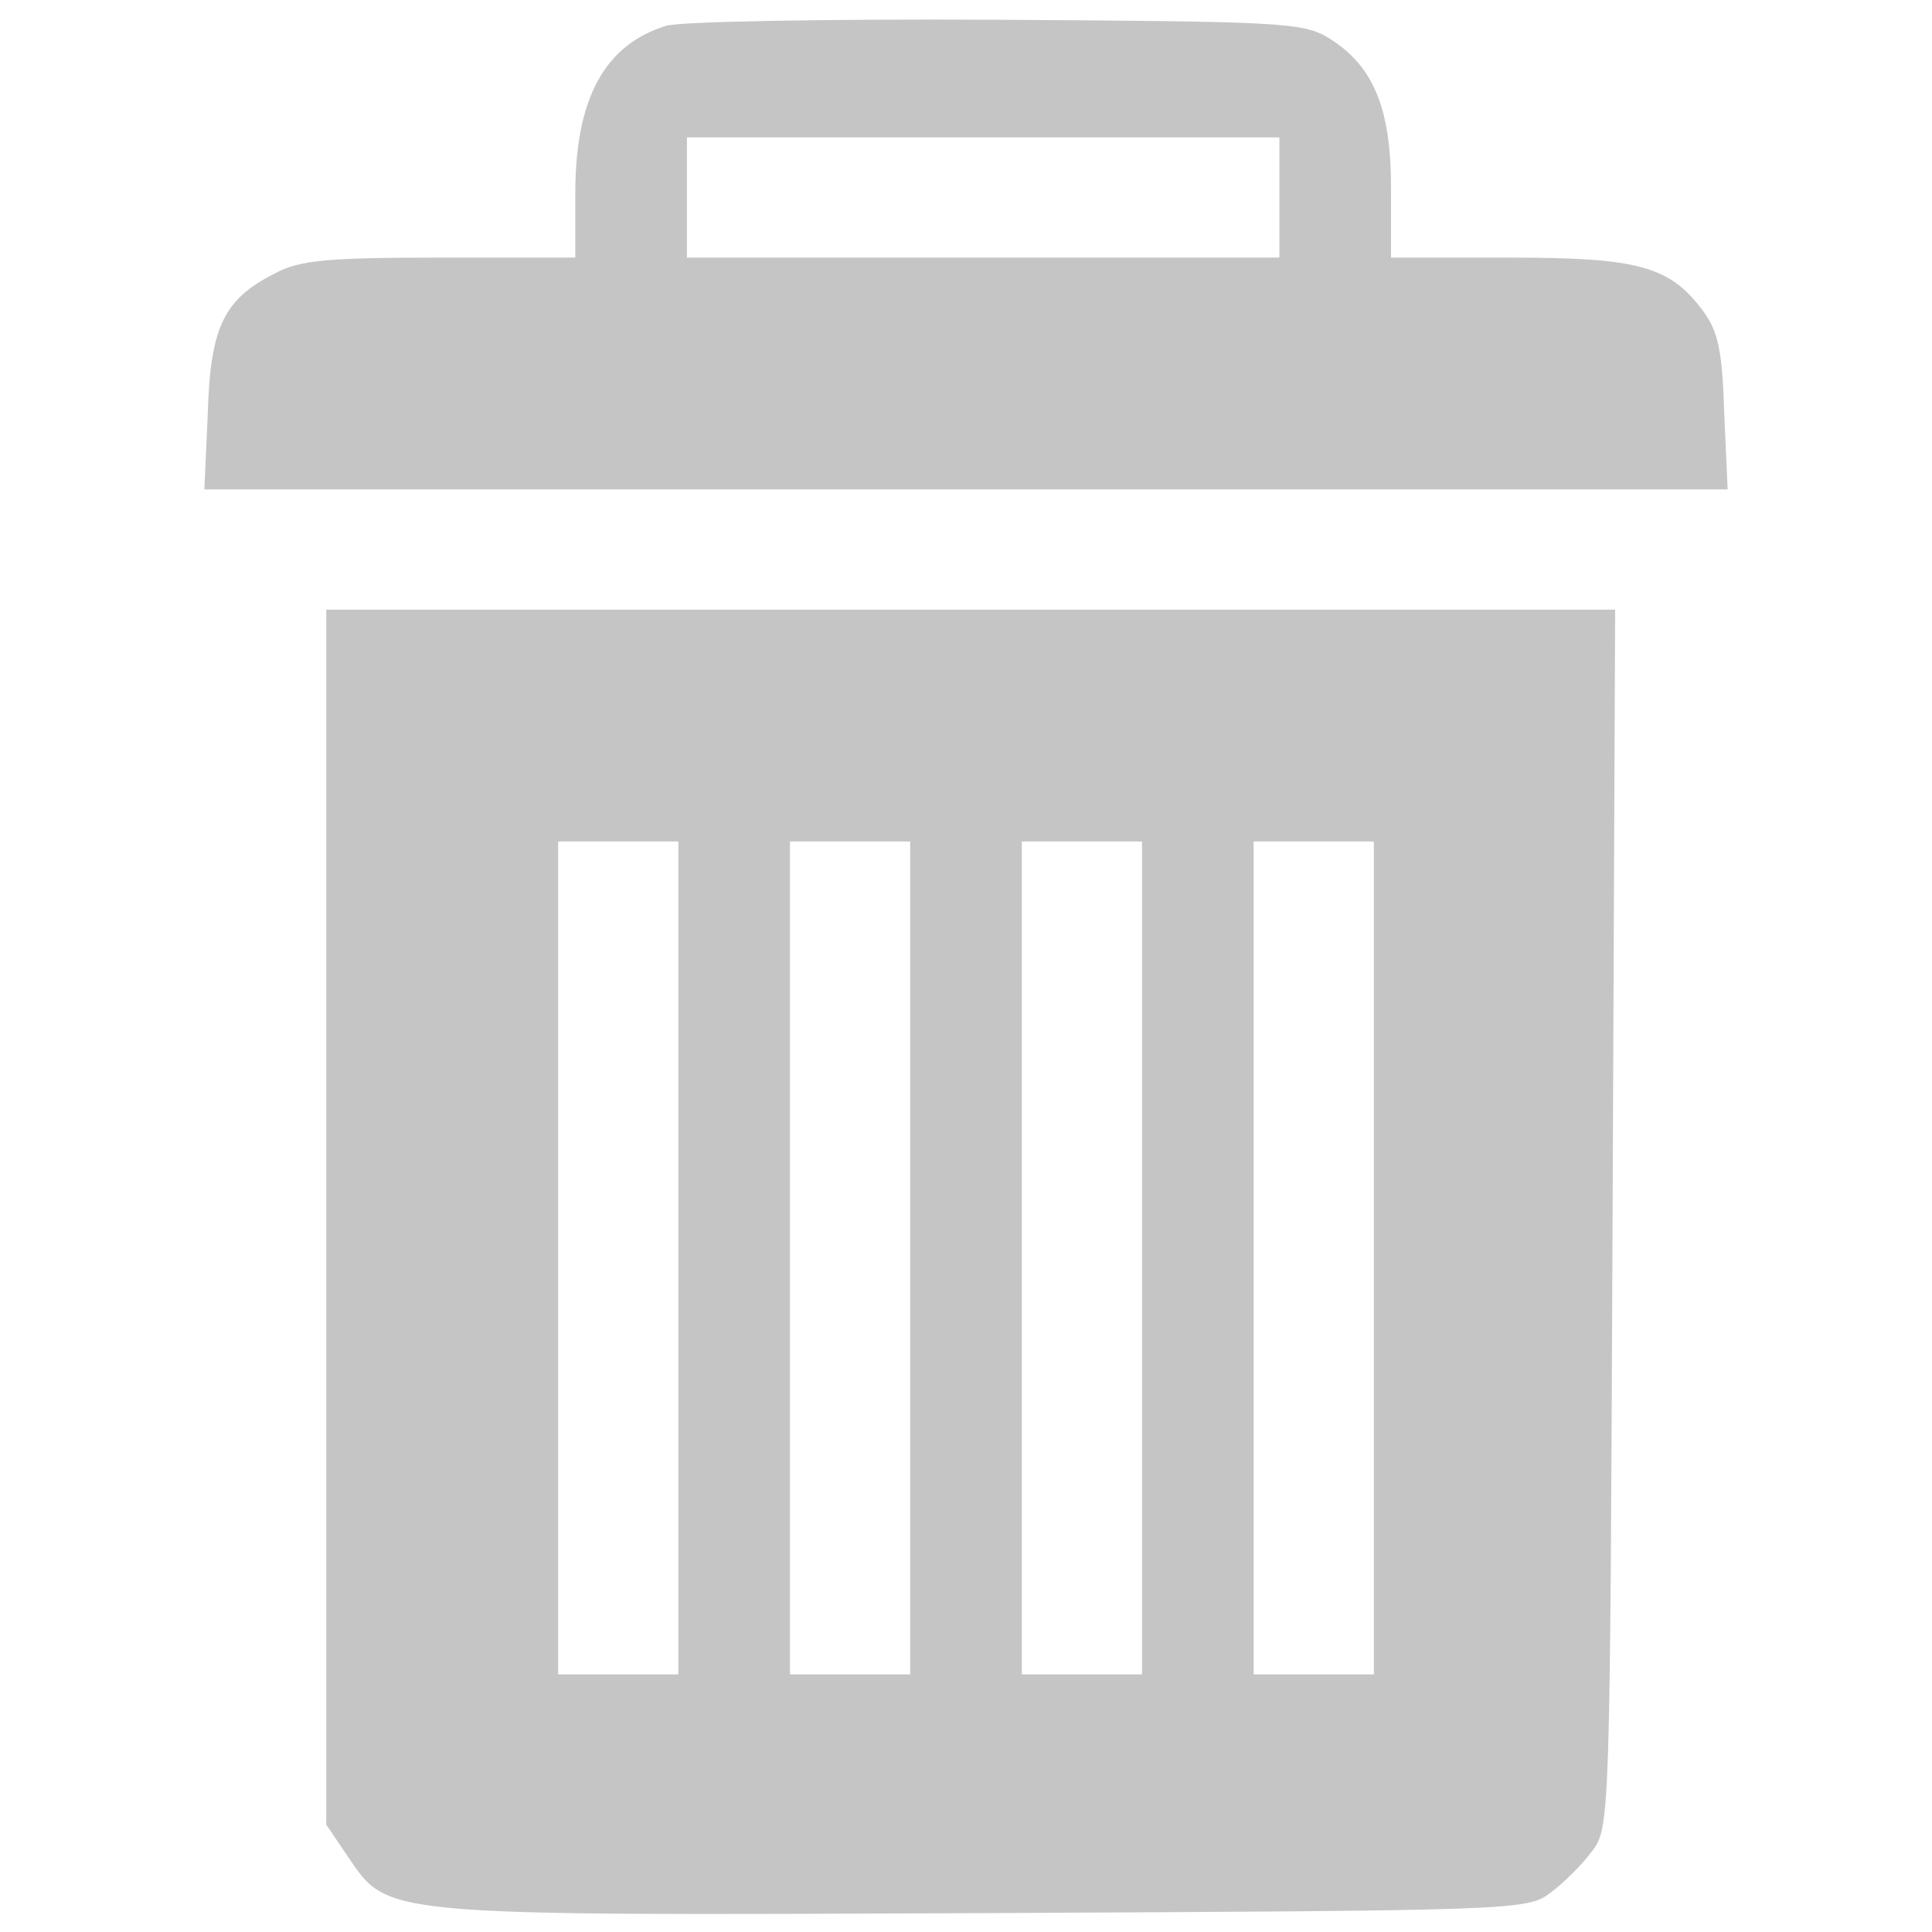 <?xml version="1.0" standalone="no"?>
<!--
 ~   Copyright 2021, WSO2 Inc. (http://www.wso2.com)
 ~
 ~   Licensed under the Apache License, Version 2.0 (the "License");
 ~   you may not use this file except in compliance with the License.
 ~   You may obtain a copy of the License at
 ~
 ~        http://www.apache.org/licenses/LICENSE-2.0
 ~
 ~   Unless required by applicable law or agreed to in writing, software
 ~   distributed under the License is distributed on an "AS IS" BASIS,
 ~   WITHOUT WARRANTIES OR CONDITIONS OF ANY KIND, either express or implied.
 ~   See the License for the specific language governing permissions and
 ~   limitations under the License.
-->
<svg version="1.0" xmlns="http://www.w3.org/2000/svg"
 width="225pt" height="225pt" viewBox="0 0 225 225"
 preserveAspectRatio="xMidYMid meet">
    <g transform="translate(0,225) scale(0.1,-0.1)"
    fill="#000000" stroke="none">
        <path fill="#C5C5C5" d="M776 2220 c-72 -22 -106 -85 -106 -195 l0 -75 -157 0 c-131 0 -164
        -3 -192 -18 -60 -30 -76 -62 -79 -163 l-4 -89 887 0 887 0 -4 89 c-2 71 -7 95
        -24 118 -39 53 -75 63 -226 63 l-138 0 0 81 c0 94 -21 143 -73 175 -30 18 -57
        19 -387 21 -195 1 -368 -2 -384 -7z m714 -200 l0 -70 -345 0 -345 0 0 70 0 70
        345 0 345 0 0 -70z"/>
        <path fill="#C5C5C5" d="M380 832 l0 -707 25 -37 c48 -70 33 -69 742 -66 620 3 632 3 659 24
        15 11 37 33 48 48 21 27 21 38 24 737 l3 709 -751 0 -750 0 0 -708z m410 -47
        l0 -485 -70 0 -70 0 0 485 0 485 70 0 70 0 0 -485z m270 0 l0 -485 -70 0 -70
        0 0 485 0 485 70 0 70 0 0 -485z m270 0 l0 -485 -70 0 -70 0 0 485 0 485 70 0
        70 0 0 -485z m270 0 l0 -485 -70 0 -70 0 0 485 0 485 70 0 70 0 0 -485z"/>
    </g>
</svg>
